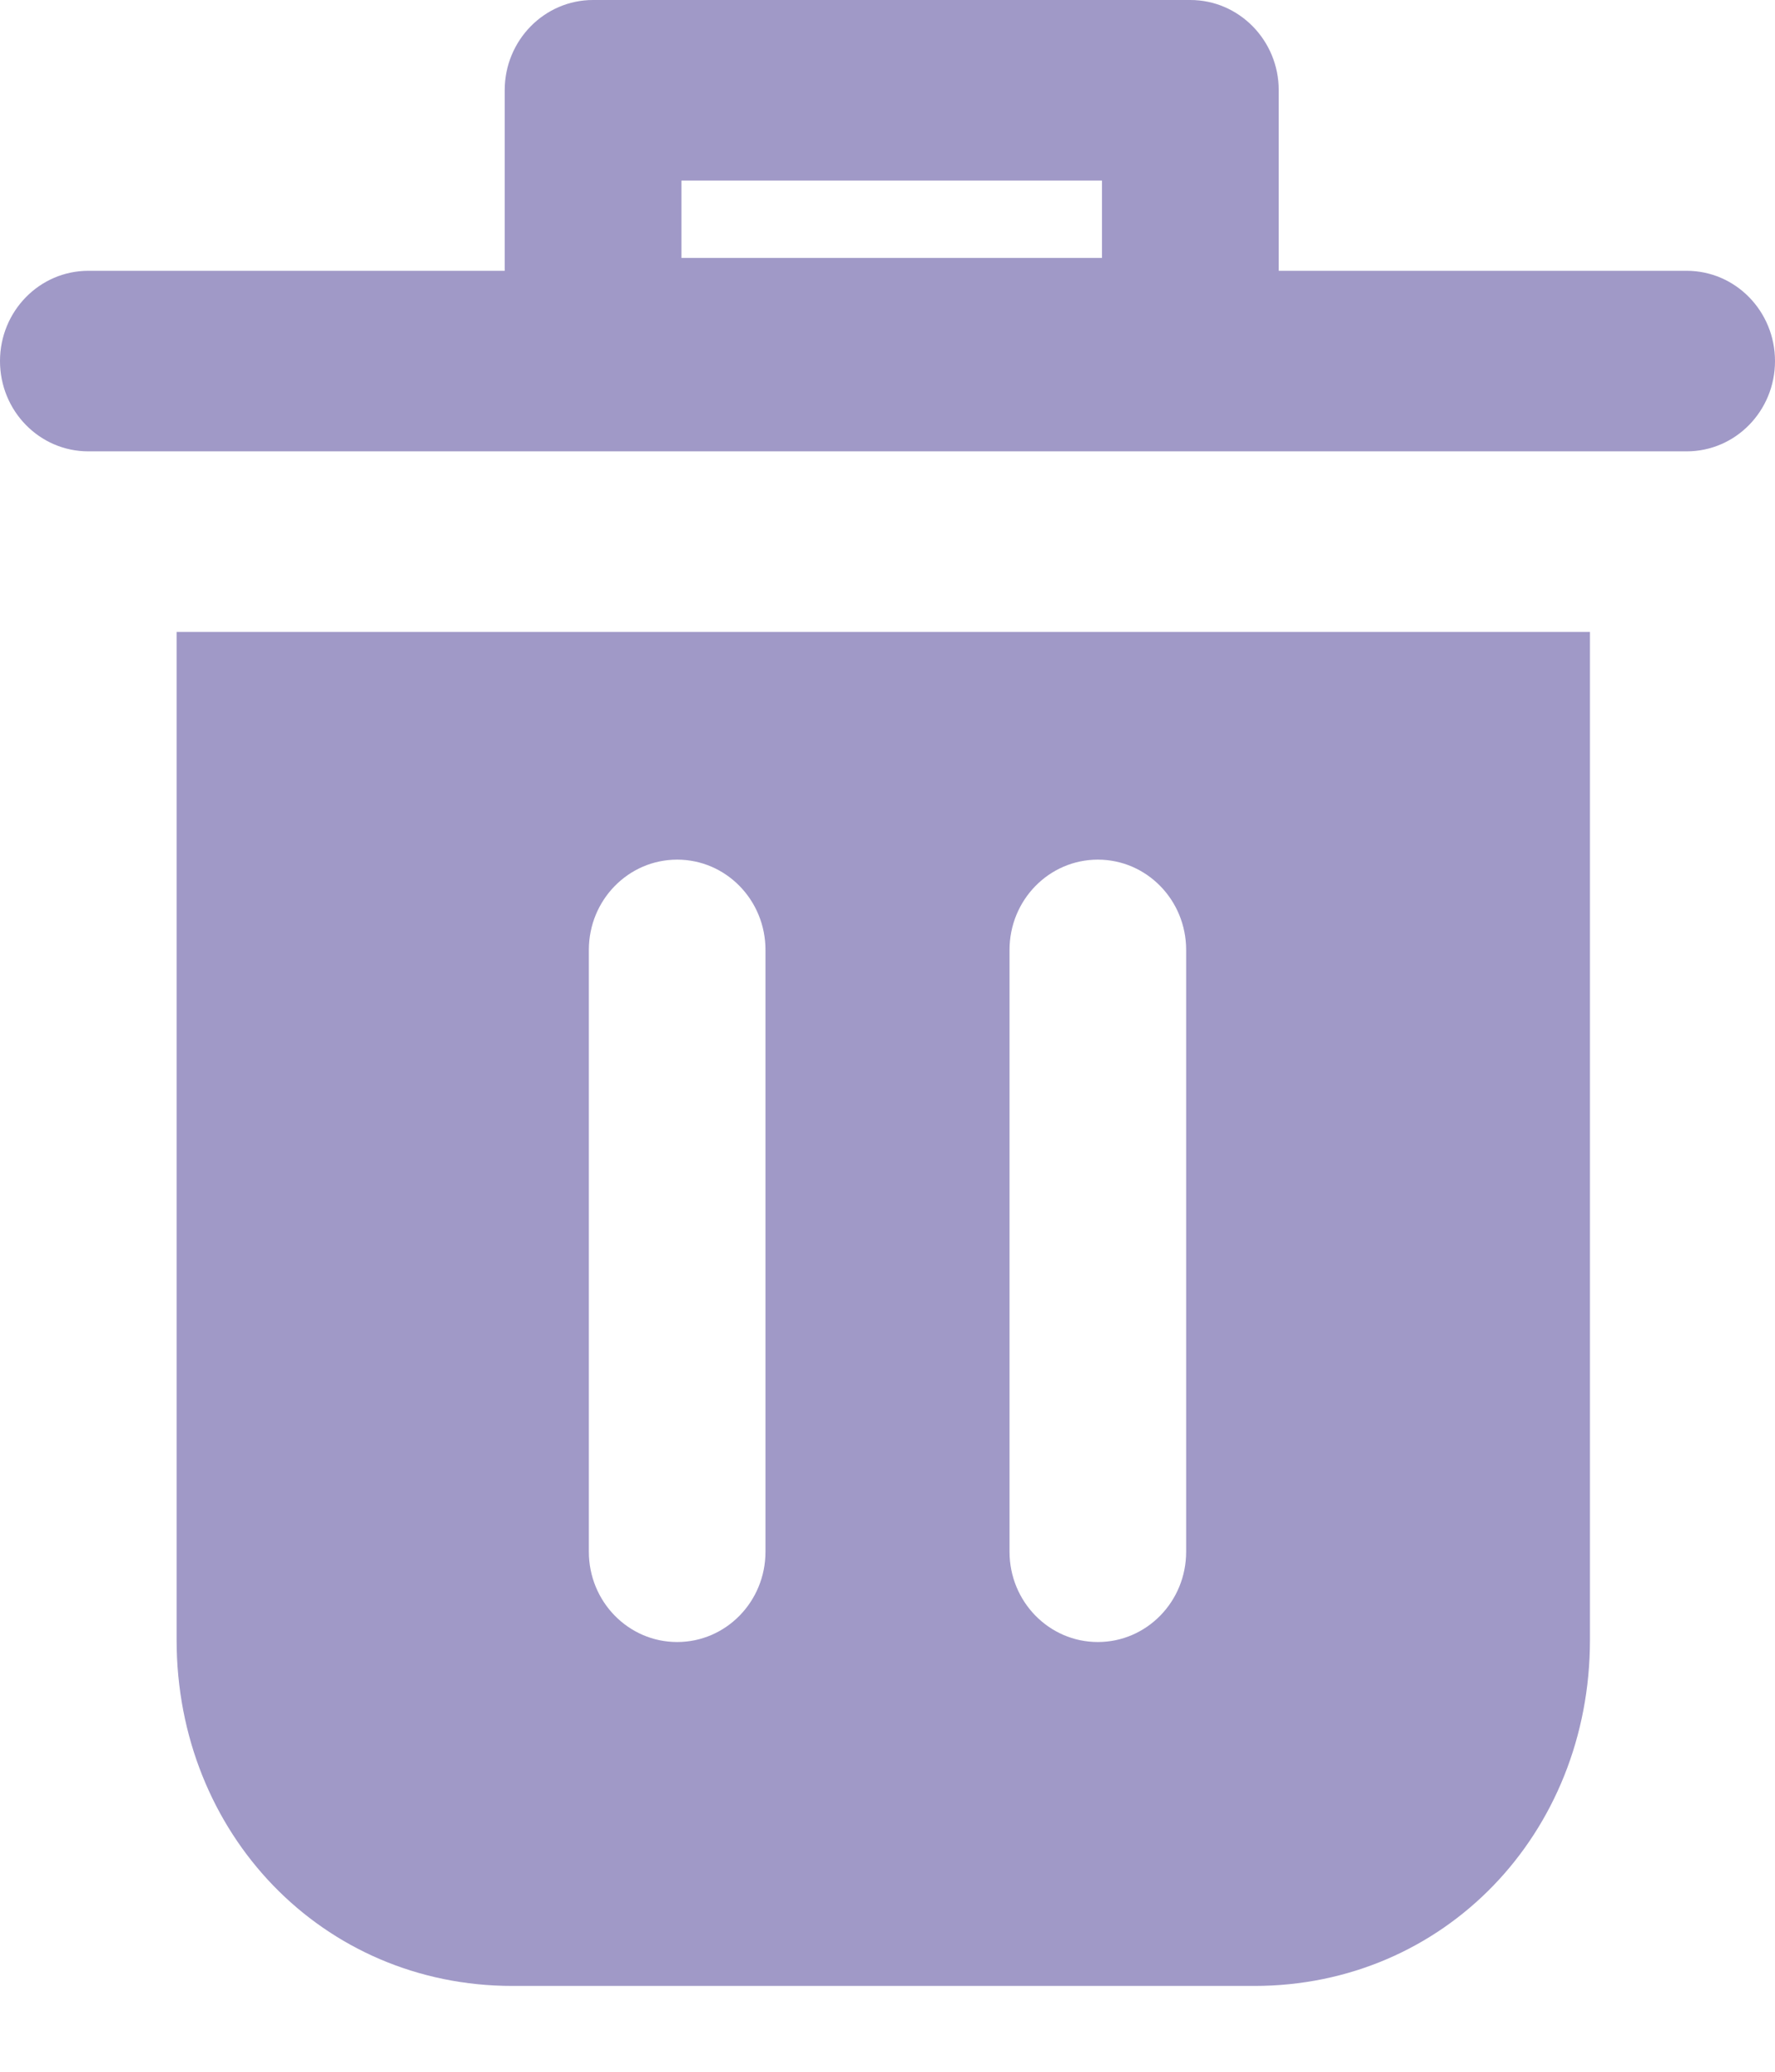 <svg width="12" height="14" viewBox="0 0 12 14" fill="none" xmlns="http://www.w3.org/2000/svg">
<path fill-rule="evenodd" clip-rule="evenodd" d="M4.009 0C3.68 0 3.412 0.273 3.412 0.61V1.83H0.597C0.267 1.83 0 2.103 0 2.44C0 2.777 0.267 3.05 0.597 3.05H11.403C11.733 3.05 12 2.777 12 2.44C12 2.103 11.733 1.83 11.403 1.83H8.645V0.61C8.645 0.273 8.377 0 8.047 0H4.009ZM4.607 1.743V1.22H7.45V1.743H4.607Z" fill="#8077B4" fill-opacity="0.75"/>
<path fill-rule="evenodd" clip-rule="evenodd" d="M10.749 4.27H1.194V11.082C1.194 12.391 2.18 13.42 3.464 13.42H8.48C9.764 13.42 10.749 12.391 10.749 11.082V4.27ZM5.175 6.419C5.175 6.082 4.908 5.809 4.578 5.809C4.248 5.809 3.981 6.082 3.981 6.419V10.486C3.981 10.823 4.248 11.096 4.578 11.096C4.908 11.096 5.175 10.823 5.175 10.486V6.419ZM8.019 6.419C8.019 6.082 7.752 5.809 7.422 5.809C7.092 5.809 6.825 6.082 6.825 6.419V10.486C6.825 10.823 7.092 11.096 7.422 11.096C7.752 11.096 8.019 10.823 8.019 10.486V6.419Z" fill="#8077B4" fill-opacity="0.75"/>
</svg>
